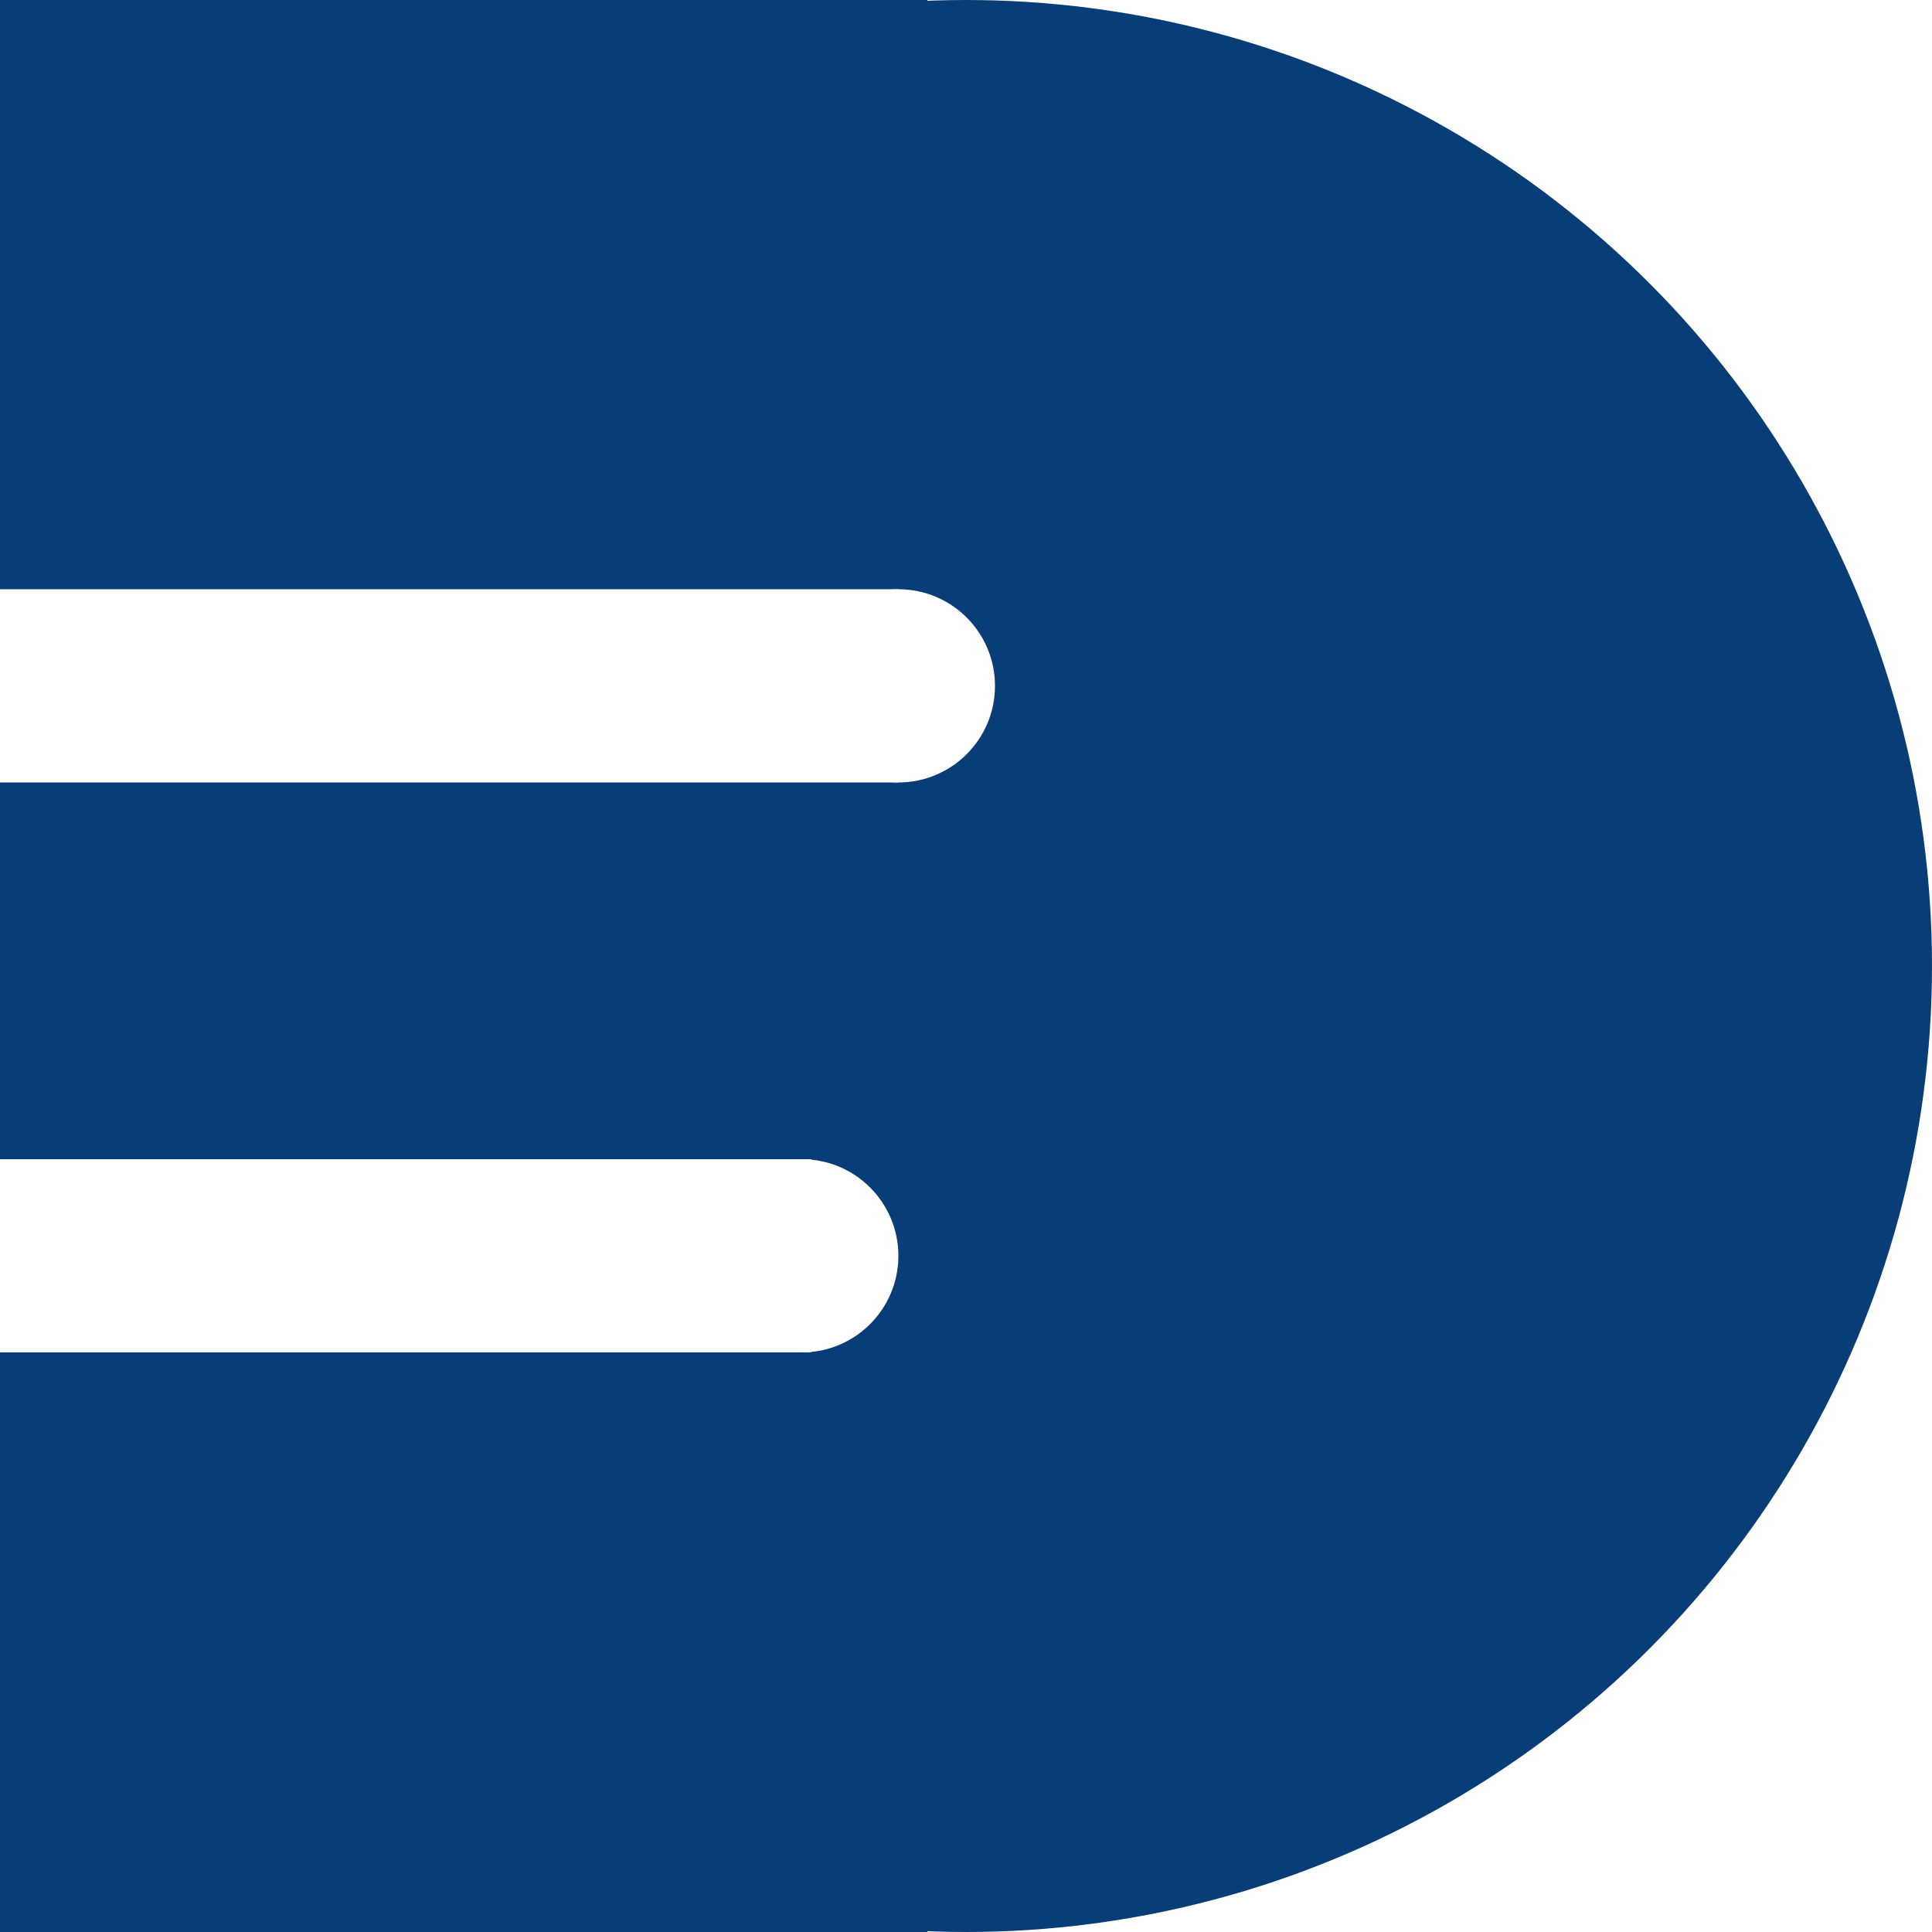 <svg width="200" height="200" viewBox="0 0 200 200" fill="none" xmlns="http://www.w3.org/2000/svg">
<rect x="0" y="0" width="200" height="200" fill="#808080" stroke="none"/>
<g clip-path="url(#clip0_137_1349)">
<rect width="200" height="200" fill="white"/>
<rect width="96" height="200" fill="#093D77"/>
<circle cx="100" cy="100" r="100" fill="#093D77"/>
<rect y="120" width="84" height="20" fill="white"/>
<rect y="61" width="93" height="20" fill="white"/>
<circle cx="83" cy="130" r="10" fill="white"/>
<circle cx="93" cy="71" r="10" fill="white"/>
</g>
<defs>
<clipPath id="clip0_137_1349">
<rect width="200" height="200" fill="white"/>
</clipPath>
</defs>
</svg>
